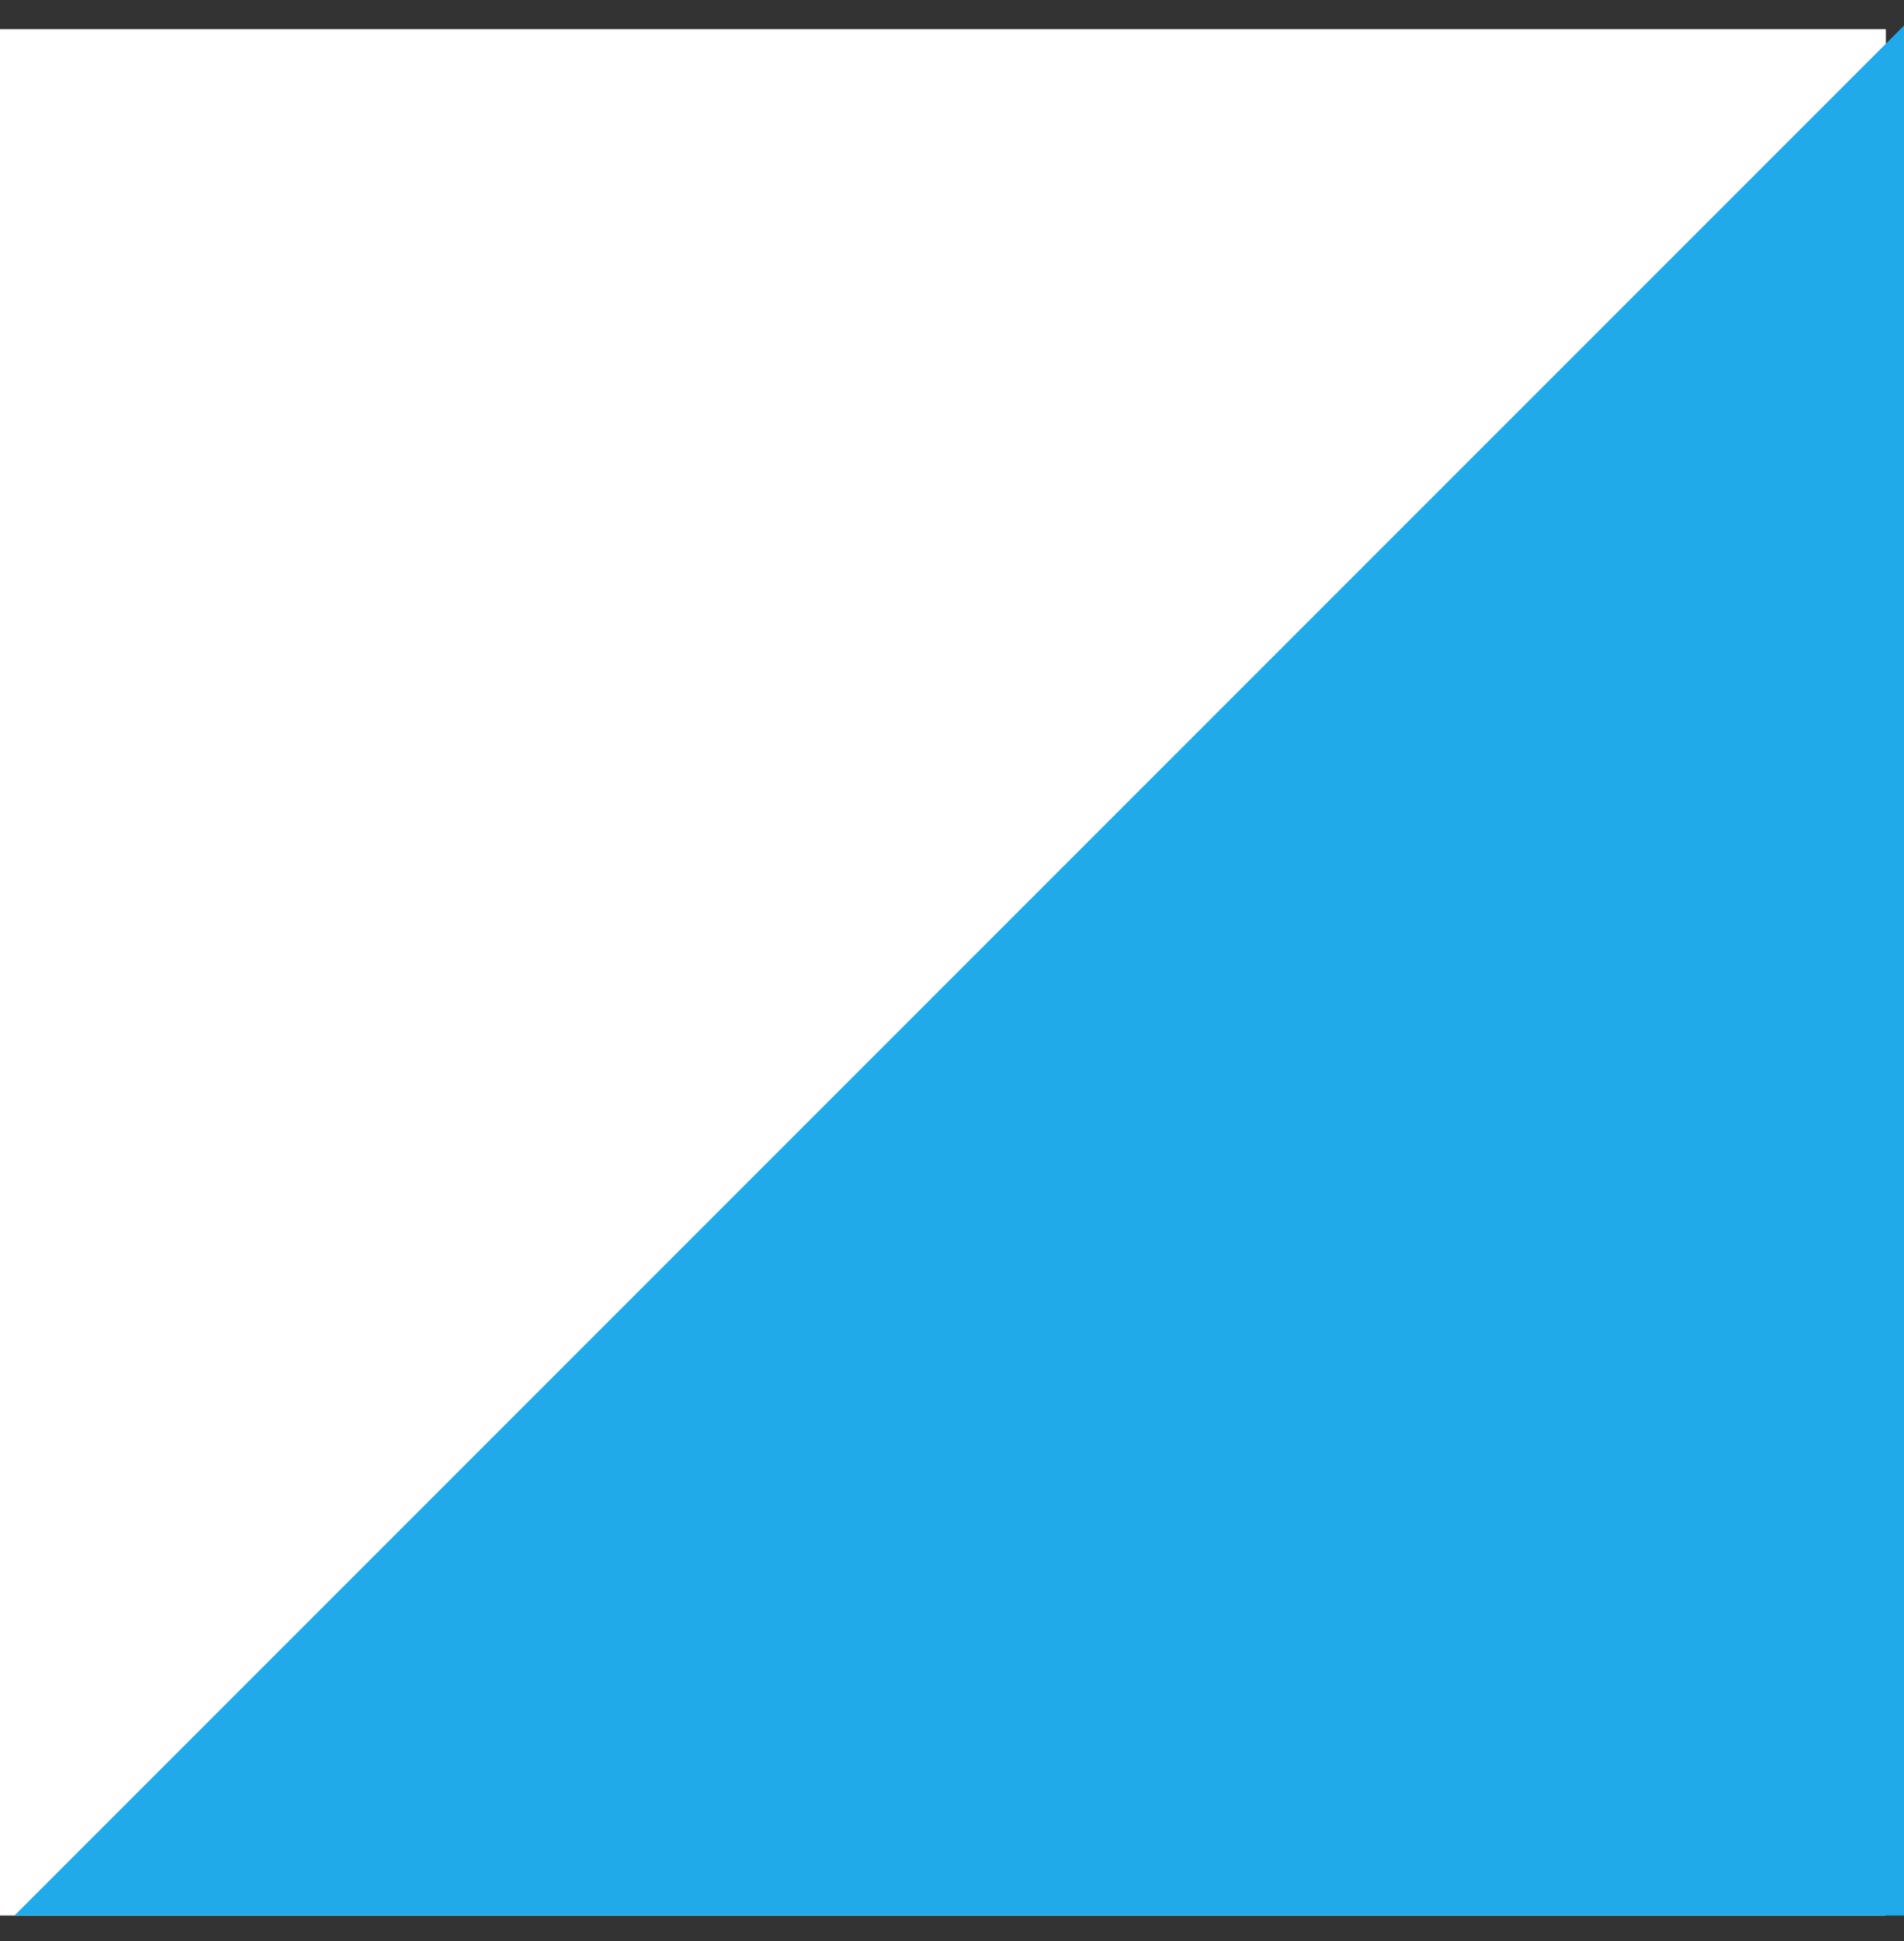 <svg width="52" height="53" fill="none" xmlns="http://www.w3.org/2000/svg"><rect width="100%" height="100%" fill="#333333" stroke="none"/><path fill="#fff" d="M51.505.797H0v51.505h51.505z"/><path d="M.396 52.302 52 .698v51.604H.396Z" fill="#20AAEA"/></svg>